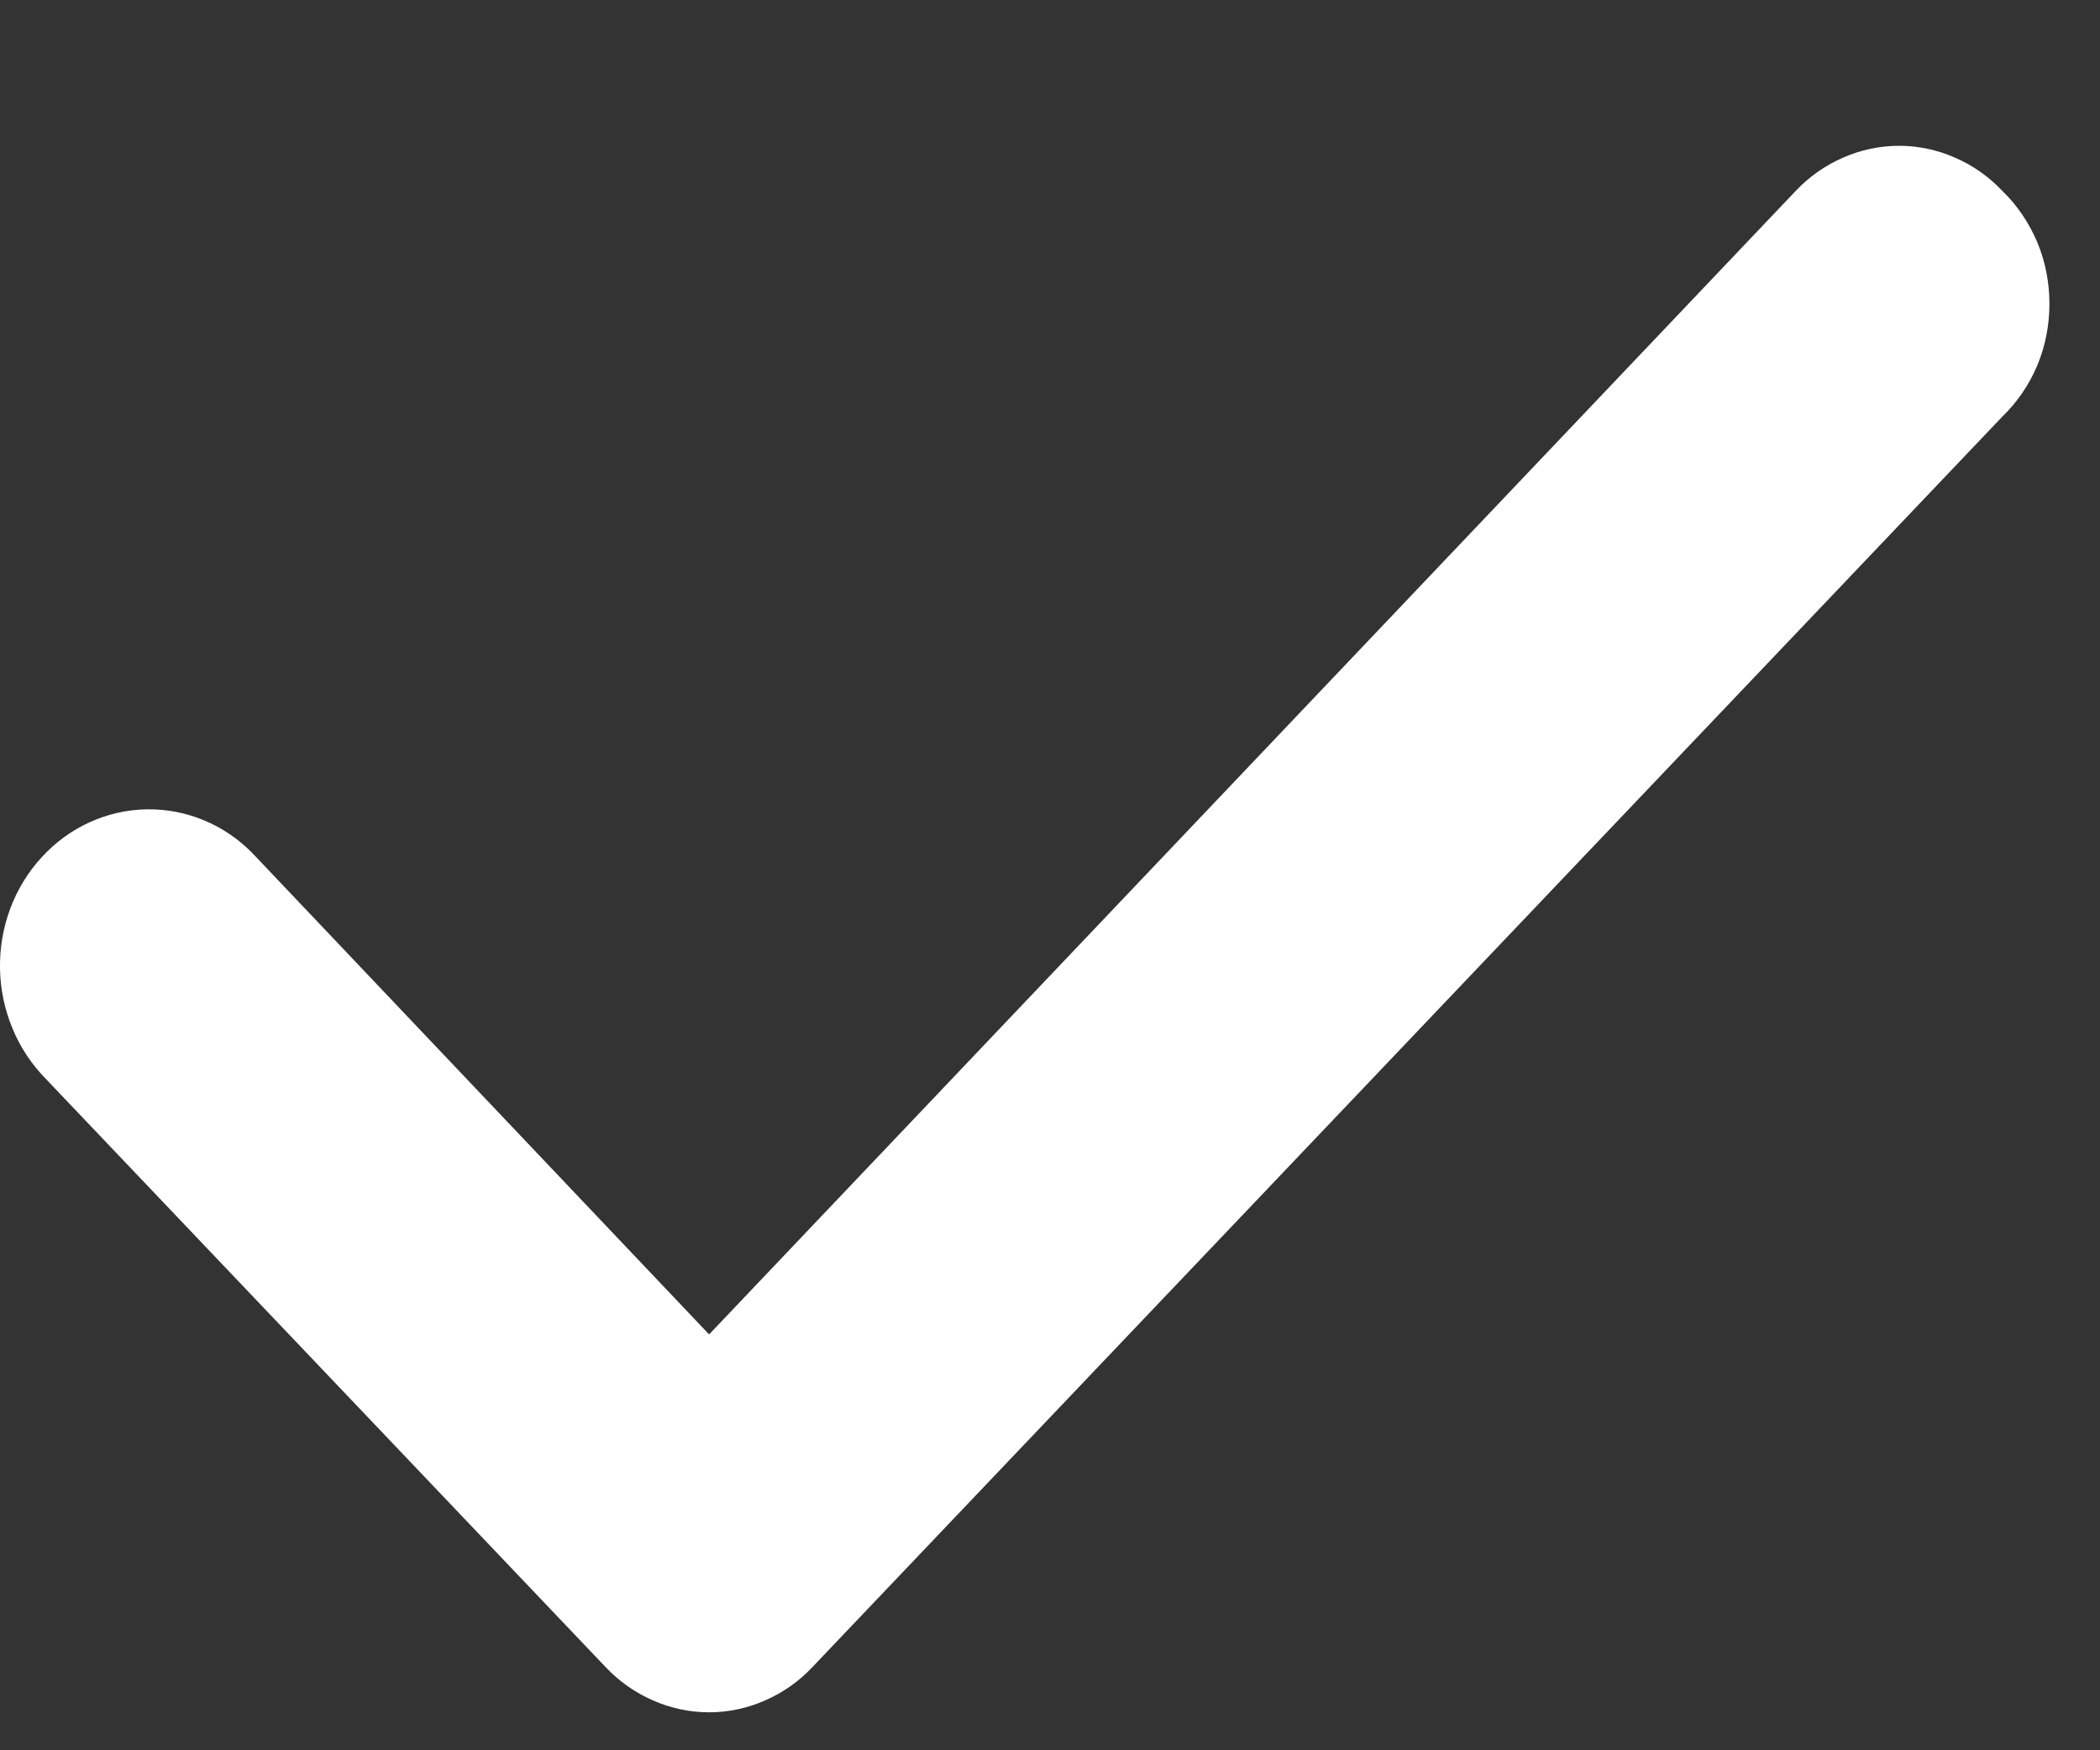 <svg width="12" height="10" viewBox="0 0 12 10" fill="none" xmlns="http://www.w3.org/2000/svg">
<rect x="0" y="0" width="12" height="10" fill="#333333" stroke="none"/>
<path d="M11.443 1.092C11.366 1.01 11.274 0.945 11.172 0.901C11.07 0.856 10.962 0.833 10.852 0.833C10.742 0.833 10.633 0.856 10.531 0.901C10.43 0.945 10.337 1.01 10.26 1.092L4.052 7.624L1.443 4.875C1.363 4.793 1.268 4.729 1.164 4.686C1.06 4.643 0.949 4.622 0.837 4.624C0.725 4.626 0.615 4.651 0.512 4.698C0.41 4.744 0.317 4.812 0.239 4.897C0.161 4.981 0.1 5.081 0.059 5.19C0.018 5.3 -0.002 5.416 0 5.534C0.002 5.651 0.026 5.767 0.071 5.875C0.115 5.983 0.18 6.08 0.26 6.162L3.46 9.524C3.537 9.606 3.63 9.671 3.731 9.715C3.833 9.76 3.942 9.783 4.052 9.783C4.162 9.783 4.271 9.76 4.372 9.715C4.474 9.671 4.566 9.606 4.643 9.524L11.443 2.379C11.528 2.297 11.595 2.198 11.642 2.087C11.688 1.976 11.711 1.857 11.711 1.736C11.711 1.615 11.688 1.495 11.642 1.385C11.595 1.274 11.528 1.174 11.443 1.092V1.092Z" fill="white"/>
</svg>
